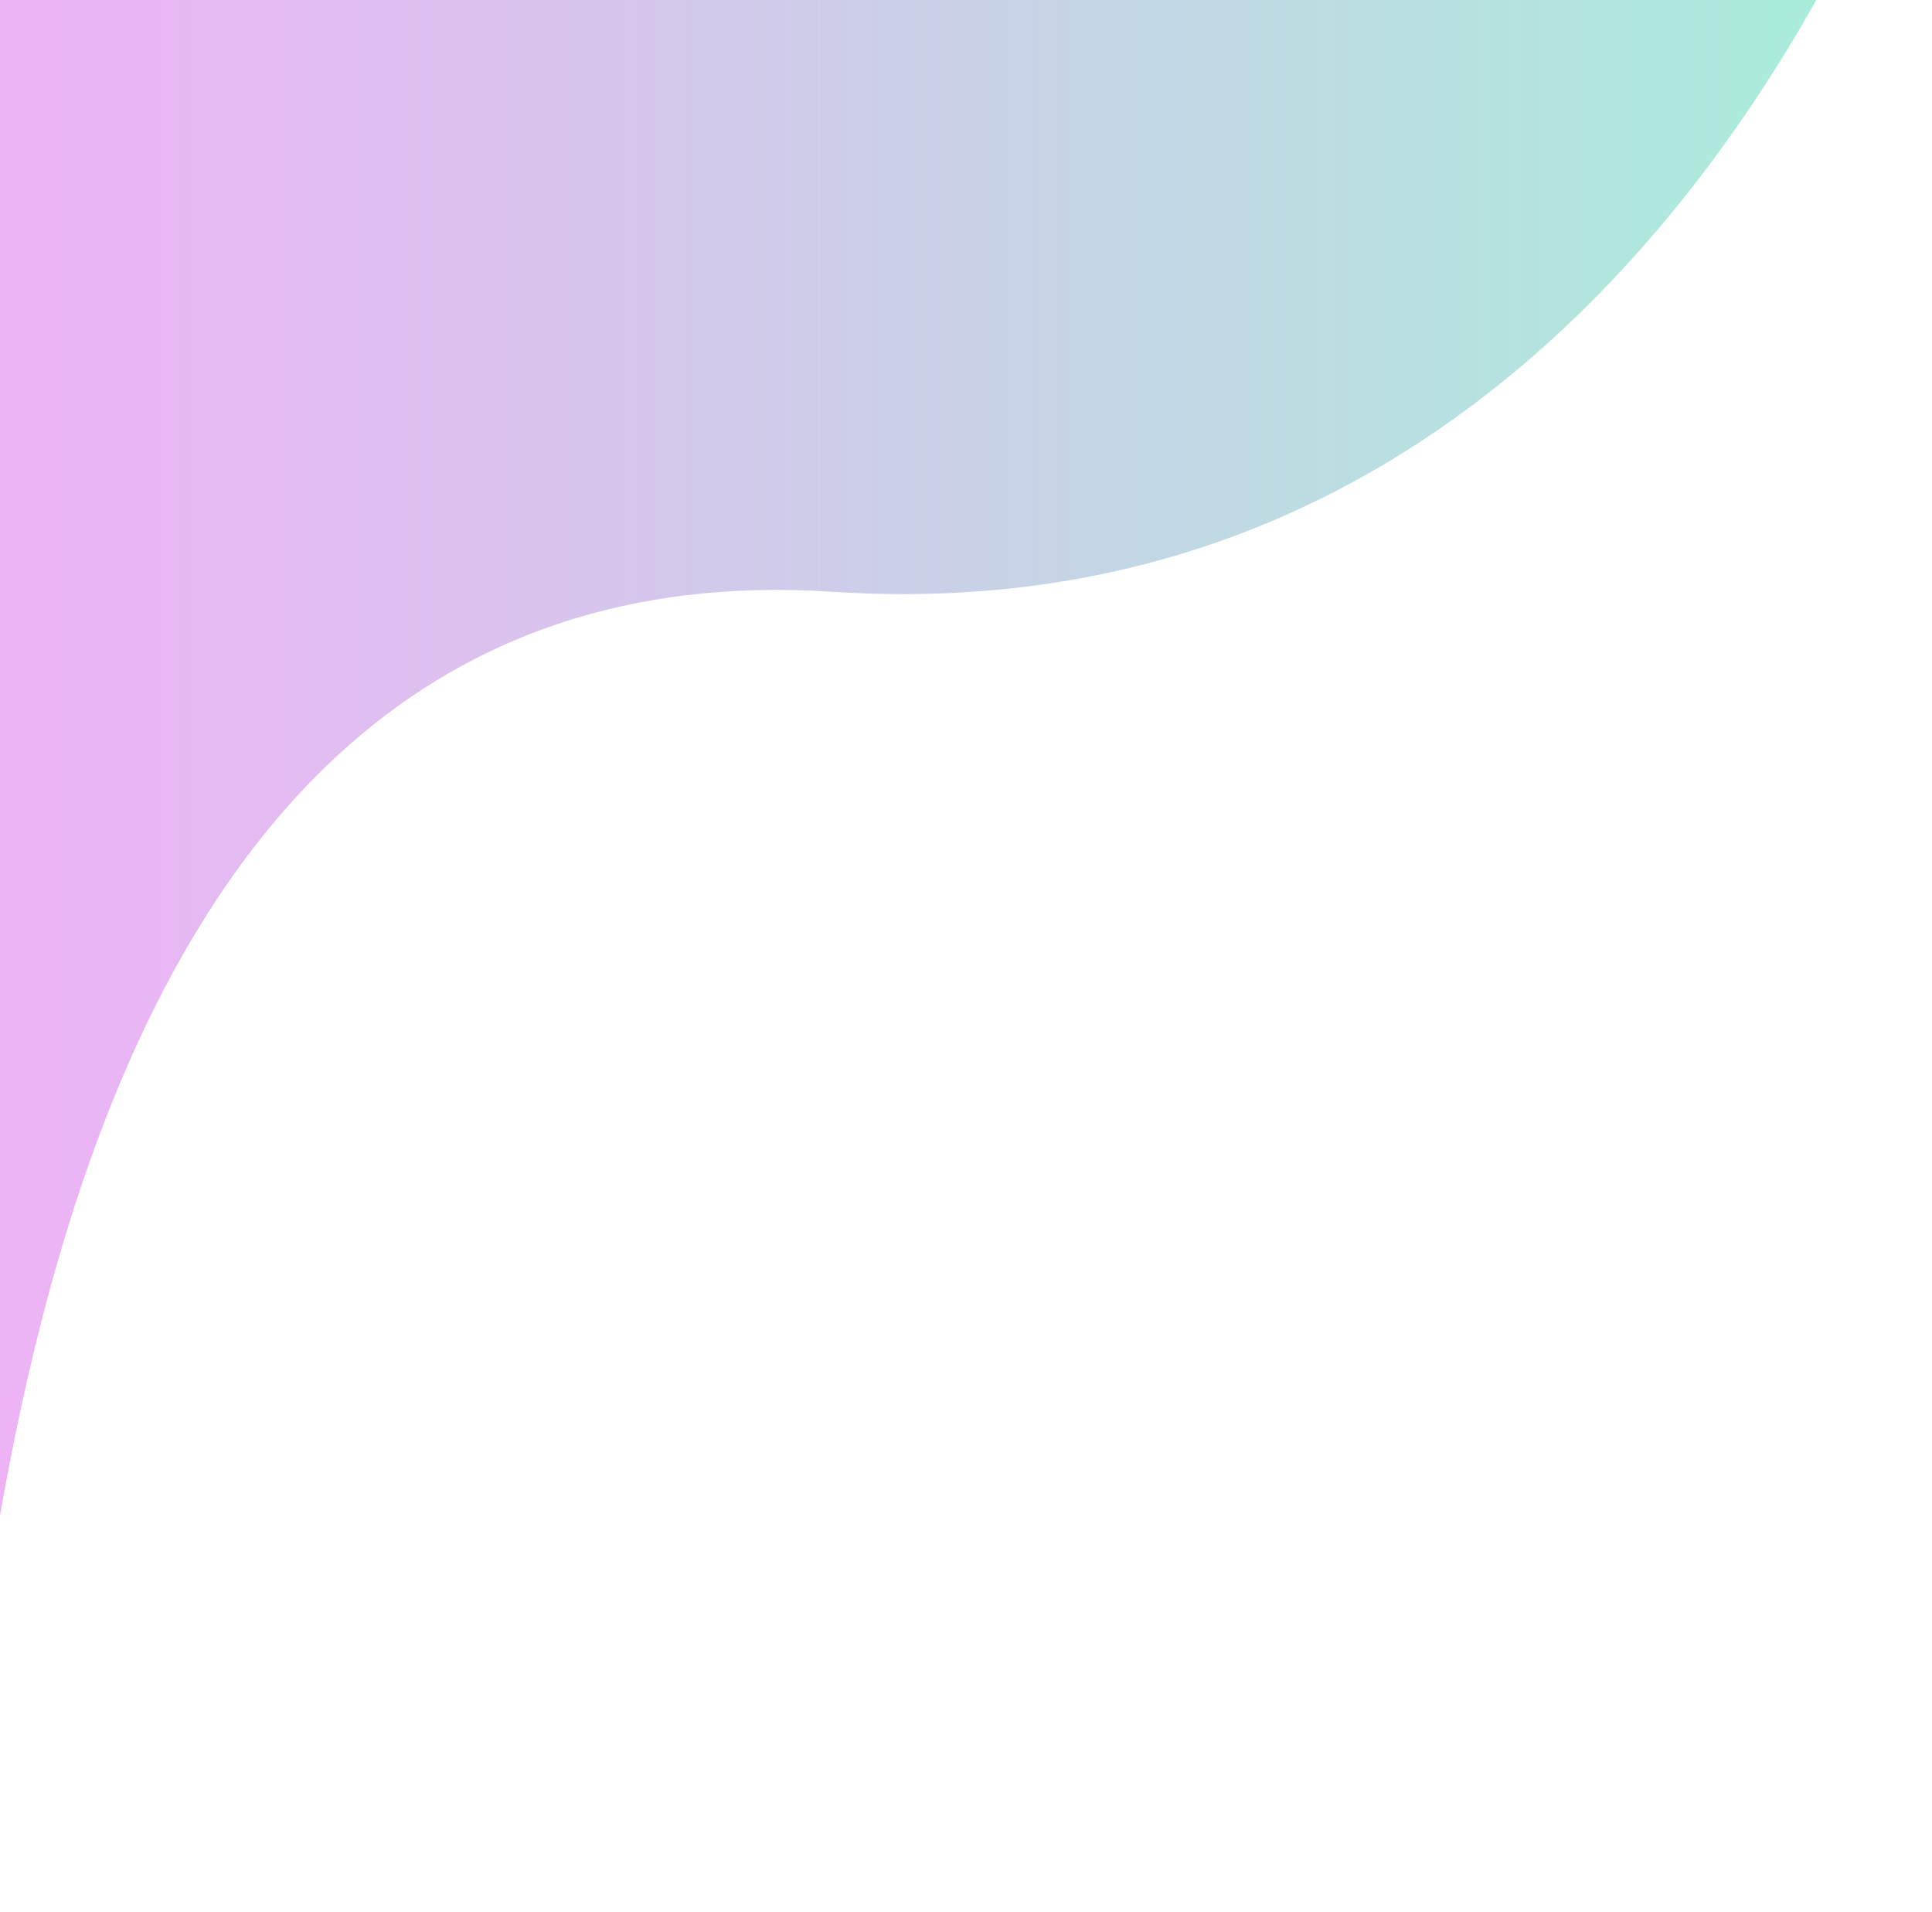 <svg width="855" height="846" viewBox="0 0 855 846" fill="none" xmlns="http://www.w3.org/2000/svg">
<path opacity="0.56" d="M854.955 -114.652C854.955 -114.652 734.818 285.84 368.379 261.873C1.941 237.906 -4.488 746.77 -24.578 845.069H-199.761V-53.519V-114.652H854.955Z" fill="url(#paint0_linear)" fill-opacity="0.7"/>
<defs>
<linearGradient id="paint0_linear" x1="854.972" y1="365.158" x2="-199.705" y2="365.158" gradientUnits="userSpaceOnUse">
<stop stop-color="#1AD99D"/>
<stop offset="1" stop-color="#FC17F7"/>
</linearGradient>
</defs>
</svg>
